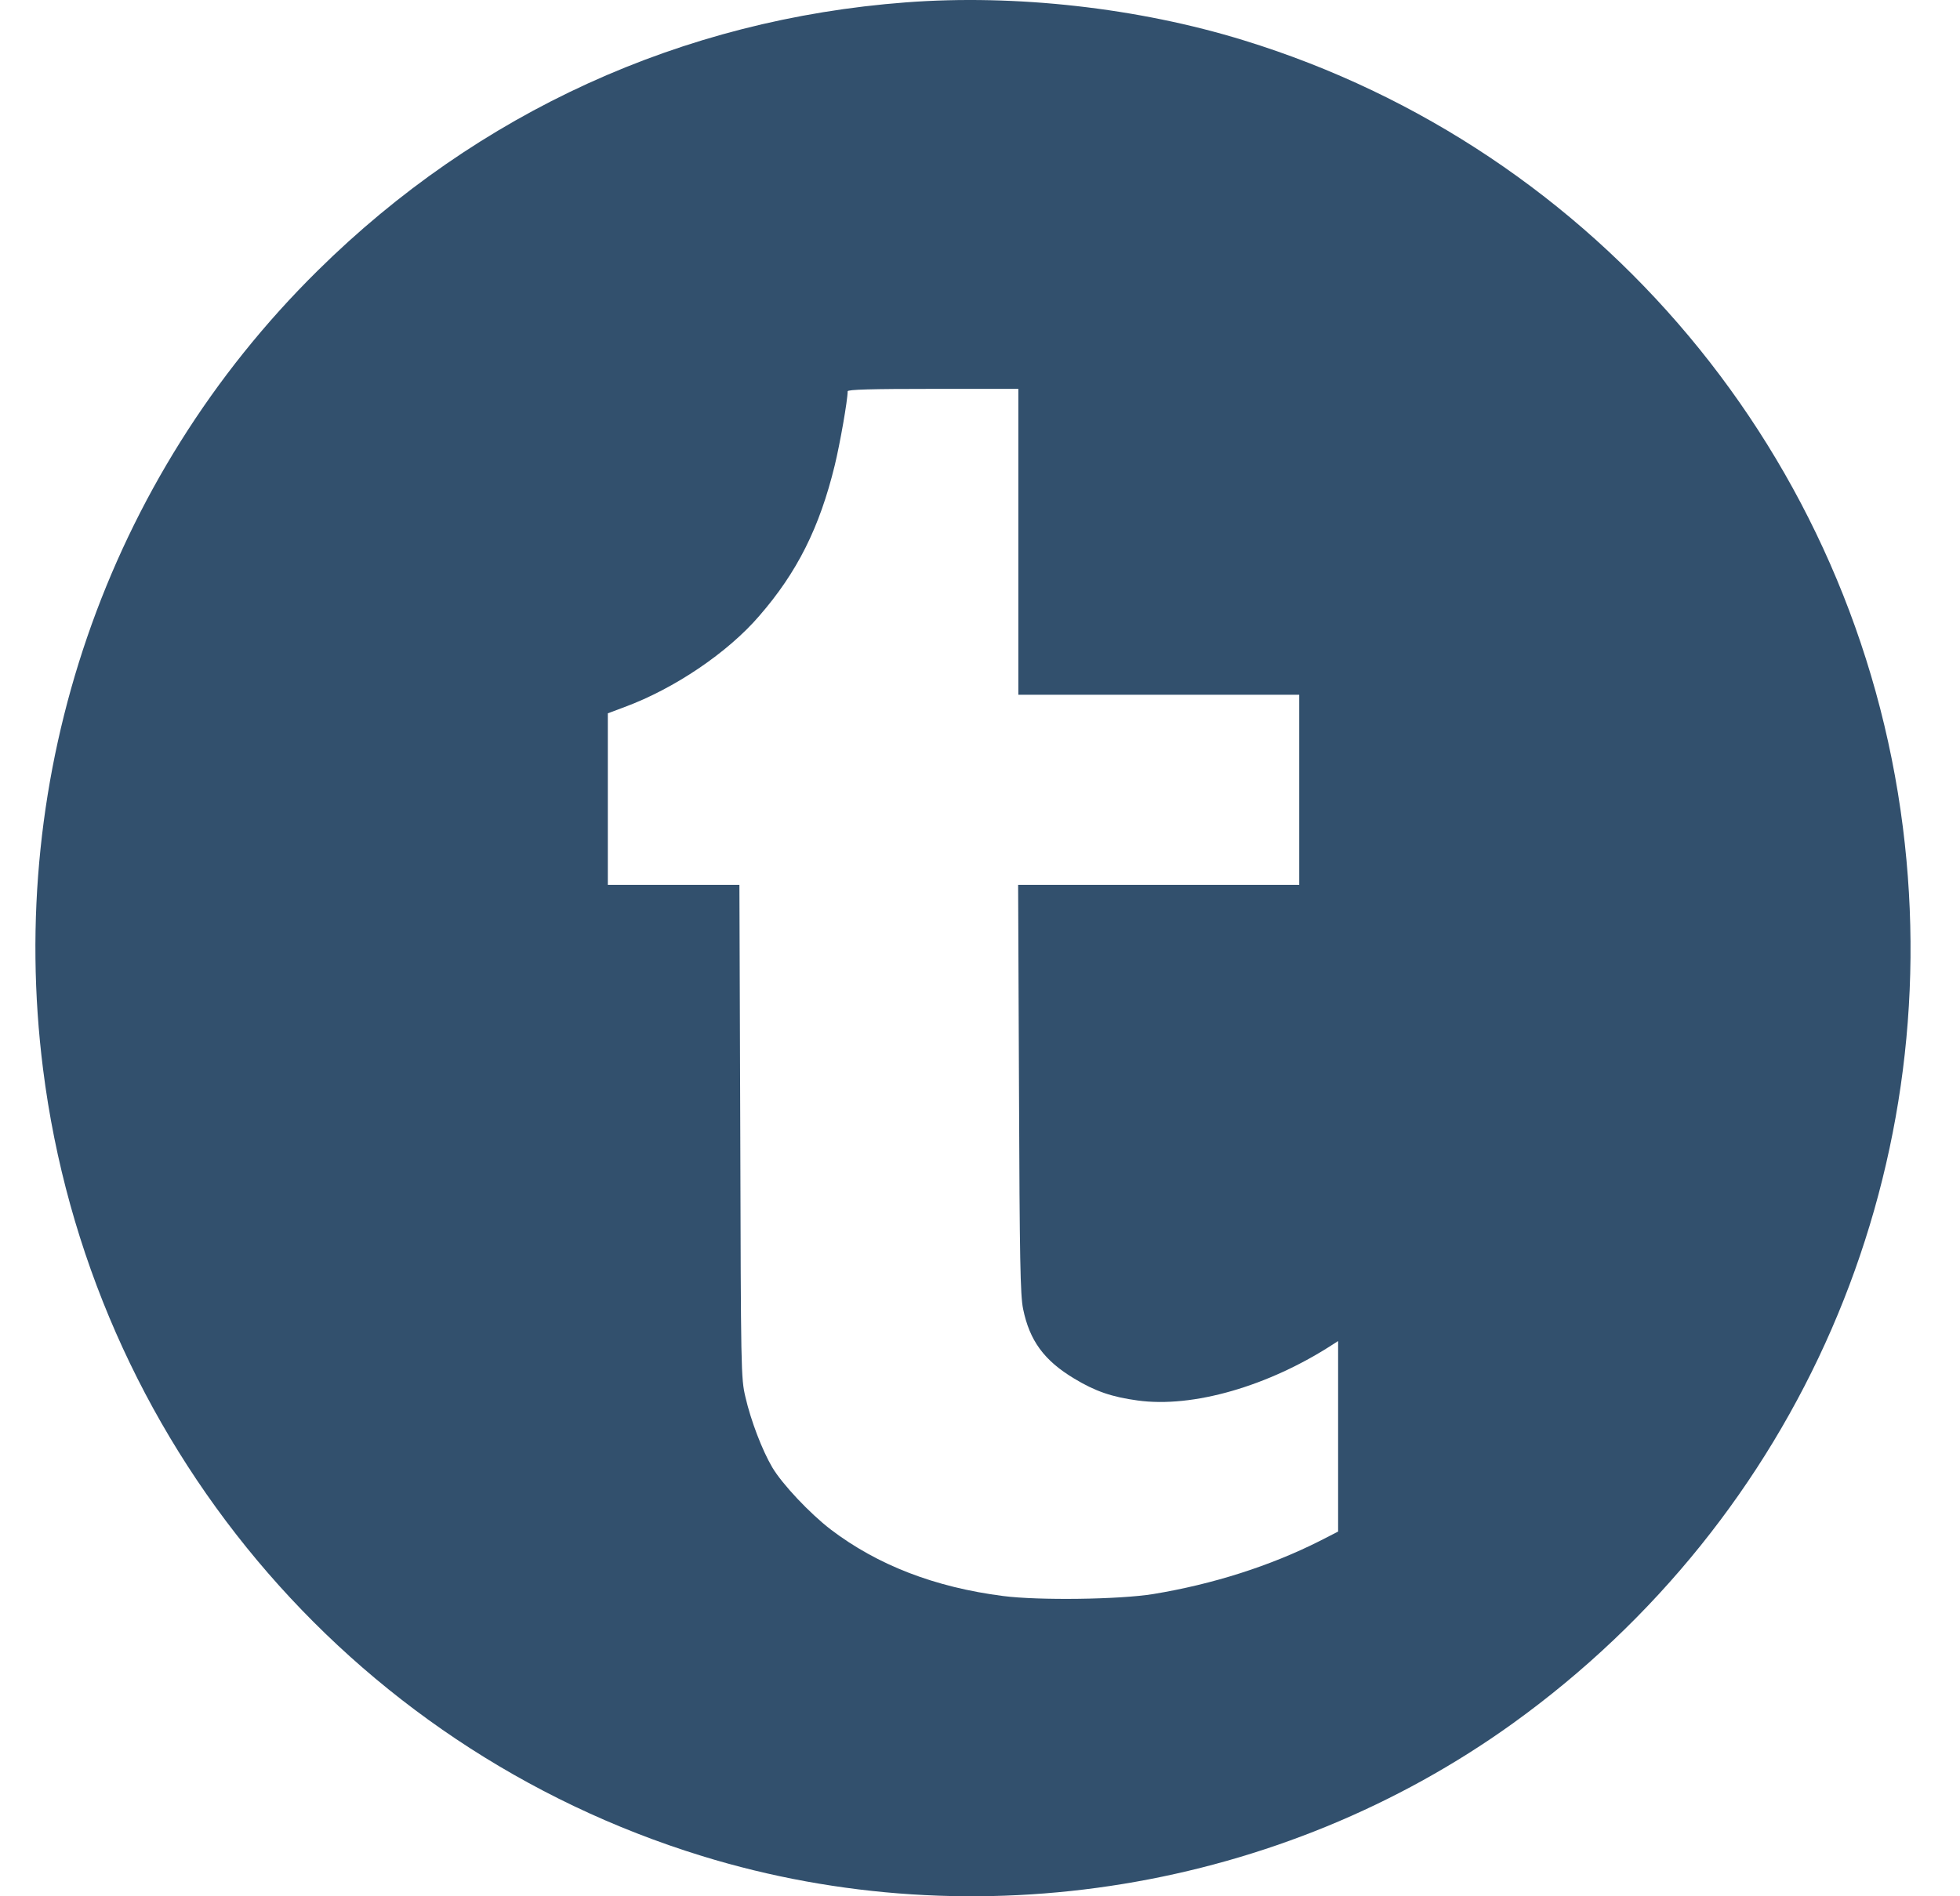<svg width="31" height="30" viewBox="0 0 31 30" version="1.1" xmlns="http://www.w3.org/2000/svg" xmlns:xlink="http://www.w3.org/1999/xlink">
<title>svg 2</title>
<desc>Created using Figma</desc>
<g id="Canvas" transform="translate(6112 -2775)">
<g id="svg 2">
<use xlink:href="#path0_fill" transform="matrix(0.1 0 0 -0.1 -6111.44 2805)" fill="#32506D"/>
</g>
</g>
<defs>
<path id="path0_fill" d="M 137.695 299.626C 102.291 296.964 69.998 282.239 44.642 257.179C 11.289 224.272 -4.704 177.677 1.208 130.875C 8.589 72.354 49.392 23.616 105.435 6.368C 148.767 -6.975 196.984 0.941 233.72 27.384C 278.863 59.91 302.339 113.868 295.368 169.105C 287.987 227.625 247.184 276.363 191.141 293.611C 174.465 298.762 155.02 300.939 137.695 299.626ZM 155.464 214.282L 155.464 190.086L 177.677 190.086L 199.889 190.086L 199.889 175.05L 199.889 160.014L 177.643 160.014L 155.43 160.014L 155.567 127.798C 155.669 100.56 155.772 95.133 156.216 92.921C 157.241 87.909 159.531 84.763 164.315 81.894C 167.63 79.89 170.261 78.991 174.328 78.438C 183.042 77.228 195.037 80.685 205.288 87.356L 206.04 87.84L 206.04 72.769L 206.04 57.698L 203.067 56.177C 195.31 52.271 186.254 49.368 176.788 47.812C 171.423 46.948 158.711 46.776 153.072 47.501C 142.274 48.884 133.218 52.375 125.768 58.044C 122.488 60.567 118.113 65.199 116.542 67.861C 114.935 70.591 113.158 75.258 112.304 78.956C 111.586 81.998 111.586 82.966 111.484 121.058L 111.347 160.014L 100.959 160.014L 90.536 160.014L 90.536 173.598L 90.536 187.148L 93.201 188.15C 101.061 191.054 109.502 196.757 114.491 202.564C 120.471 209.443 124.025 216.529 126.417 226.346C 127.238 229.699 128.468 236.681 128.468 238.098C 128.468 238.375 132.227 238.479 141.966 238.479L 155.464 238.479L 155.464 214.282Z"/>
</defs>
</svg>
